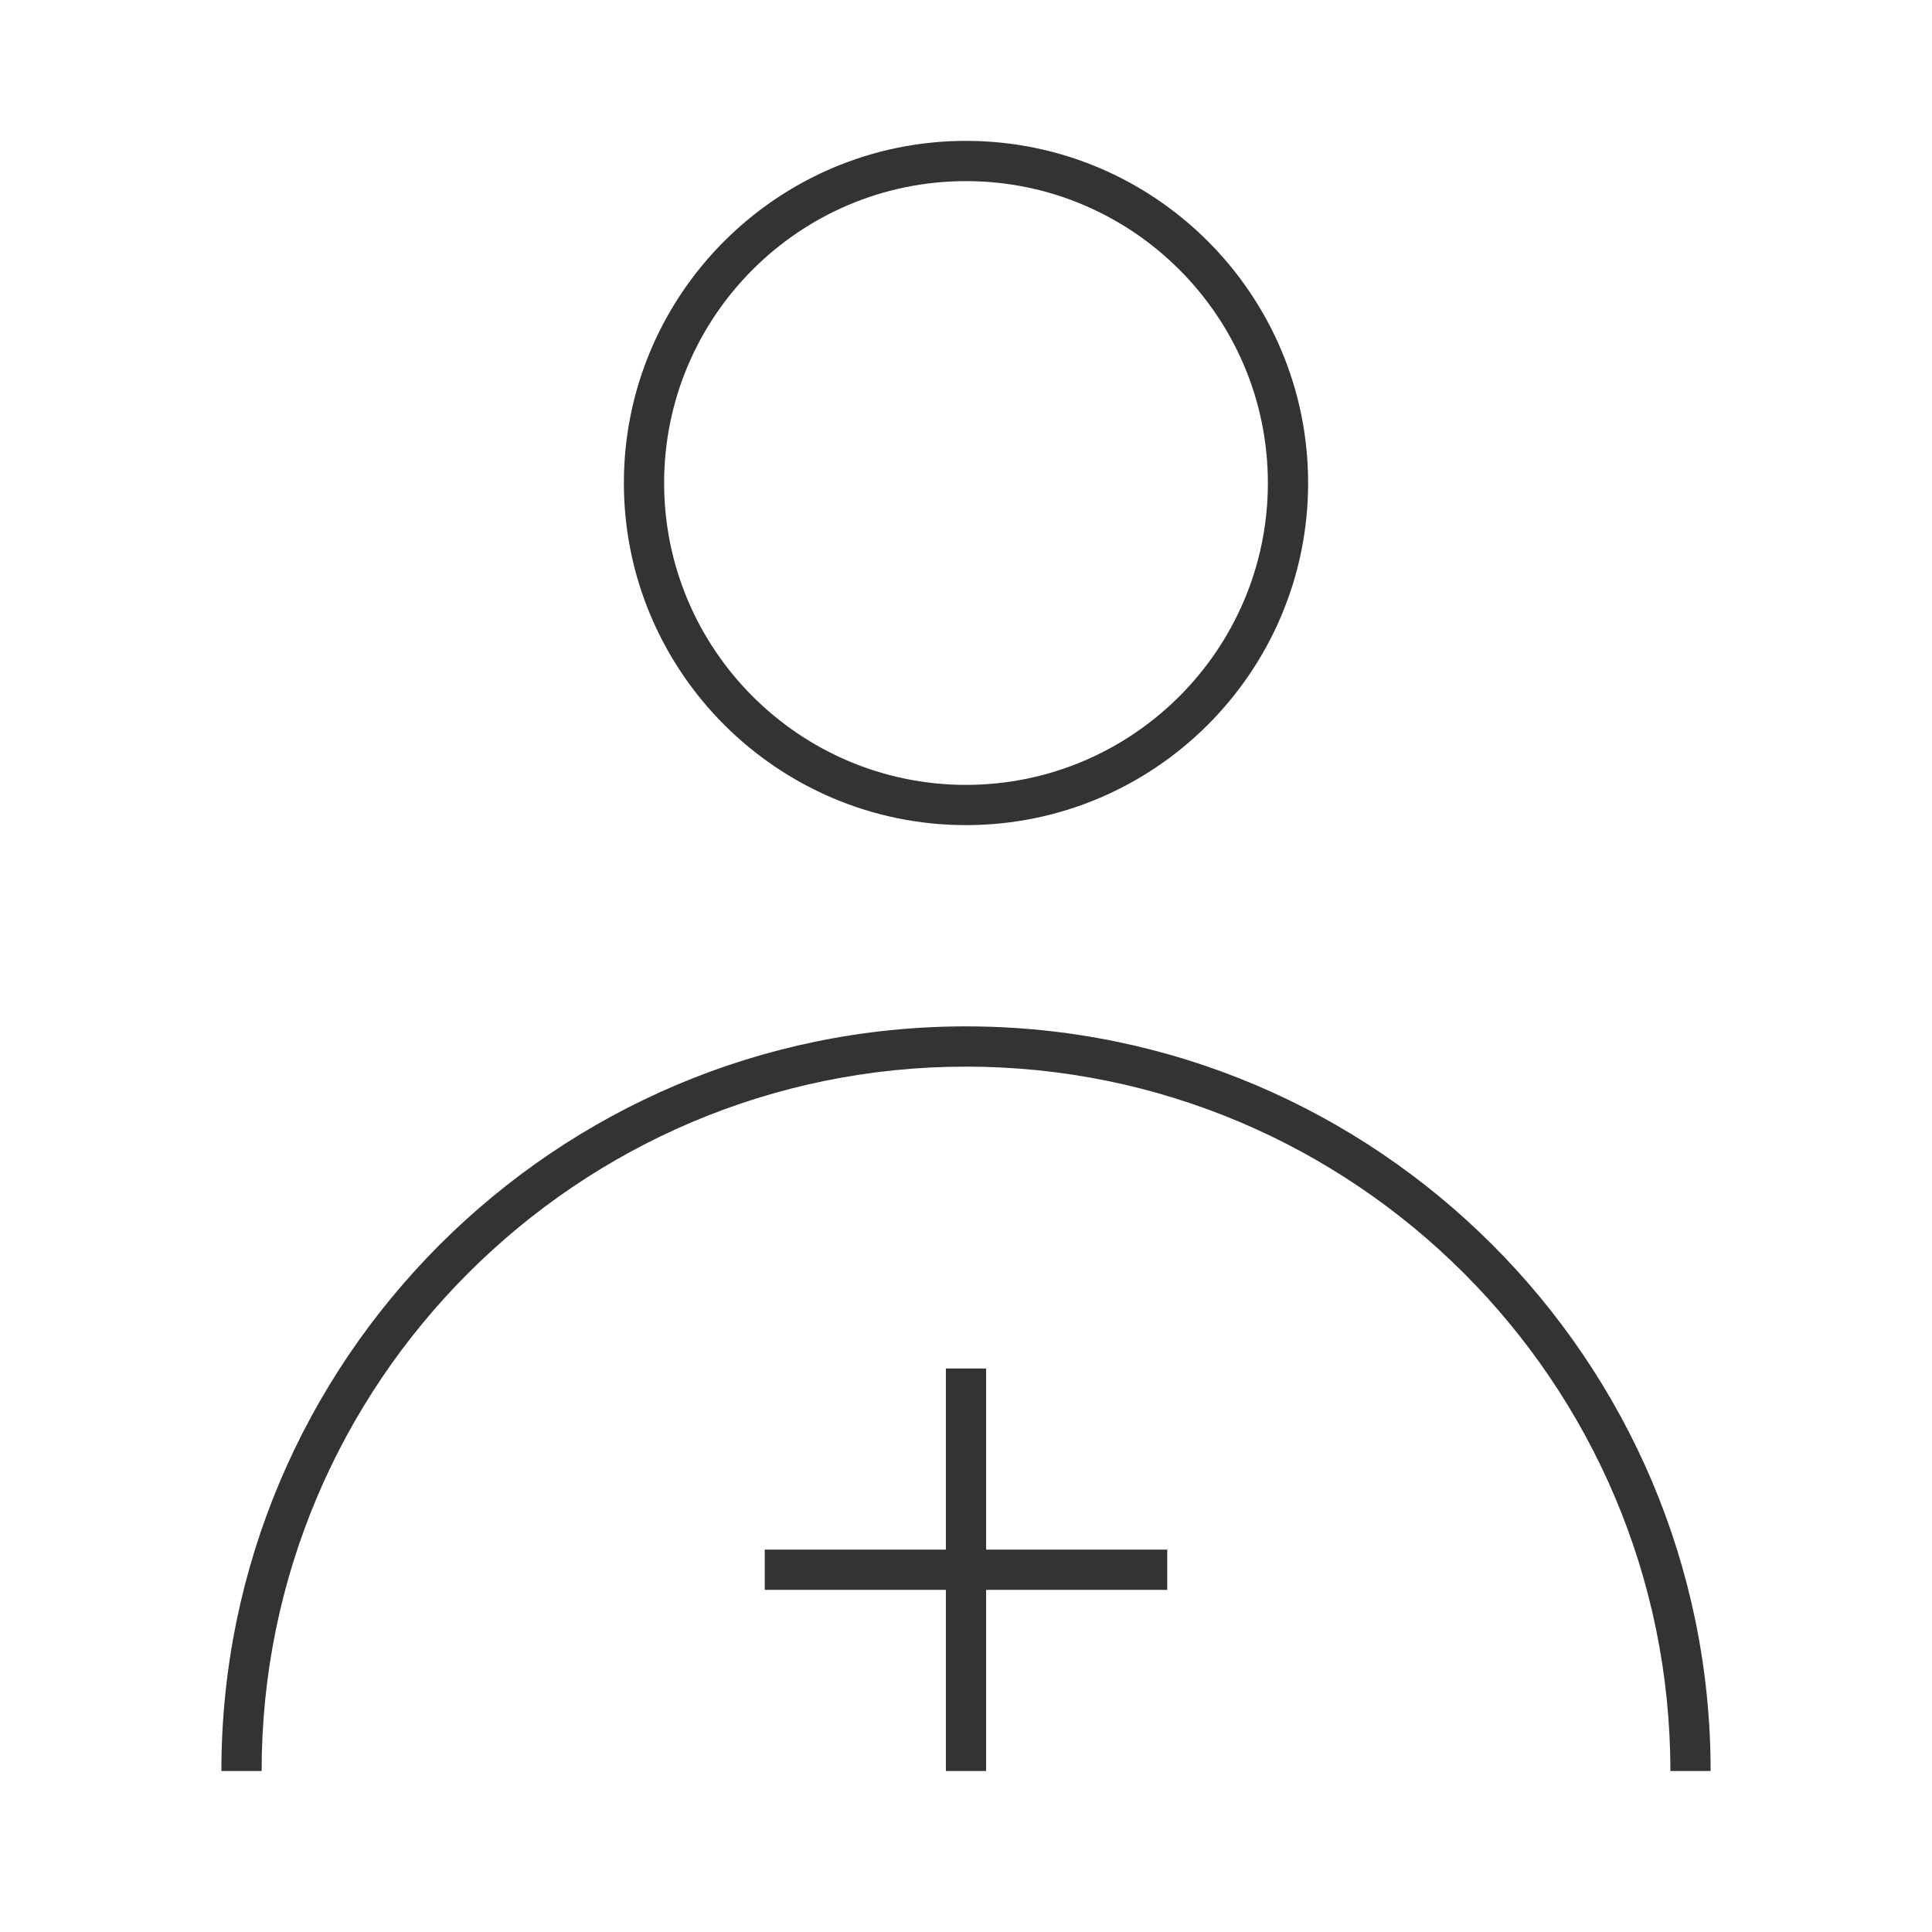 <?xml version="1.0" encoding="iso-8859-1"?>
<svg version="1.1" id="&#x56FE;&#x5C42;_1" xmlns="http://www.w3.org/2000/svg" xmlns:xlink="http://www.w3.org/1999/xlink" x="0px"
	 y="0px" viewBox="0 0 24 24" style="enable-background:new 0 0 24 24;" xml:space="preserve">
<path style="fill:#333333;" d="M12,10.25c-2.343,0-4.25-1.907-4.25-4.25S9.657,1.75,12,1.75c2.344,0,4.25,1.907,4.25,4.25
	S14.344,10.25,12,10.25z M12,2.25C9.932,2.25,8.25,3.932,8.25,6S9.932,9.75,12,9.75c2.067,0,3.75-1.682,3.75-3.75
	S14.067,2.25,12,2.25z"/>
<path style="fill:#333333;" d="M21.25,22h-0.5c0-4.825-3.925-8.75-8.75-8.75c-4.825,0-8.75,3.925-8.75,8.75h-0.5
	c0-5.101,4.149-9.25,9.25-9.25S21.25,16.899,21.25,22z"/>
<rect x="9.5" y="19.25" style="fill:#333333;" width="5" height="0.5"/>
<rect x="11.75" y="17" style="fill:#333333;" width="0.5" height="5"/>
</svg>






